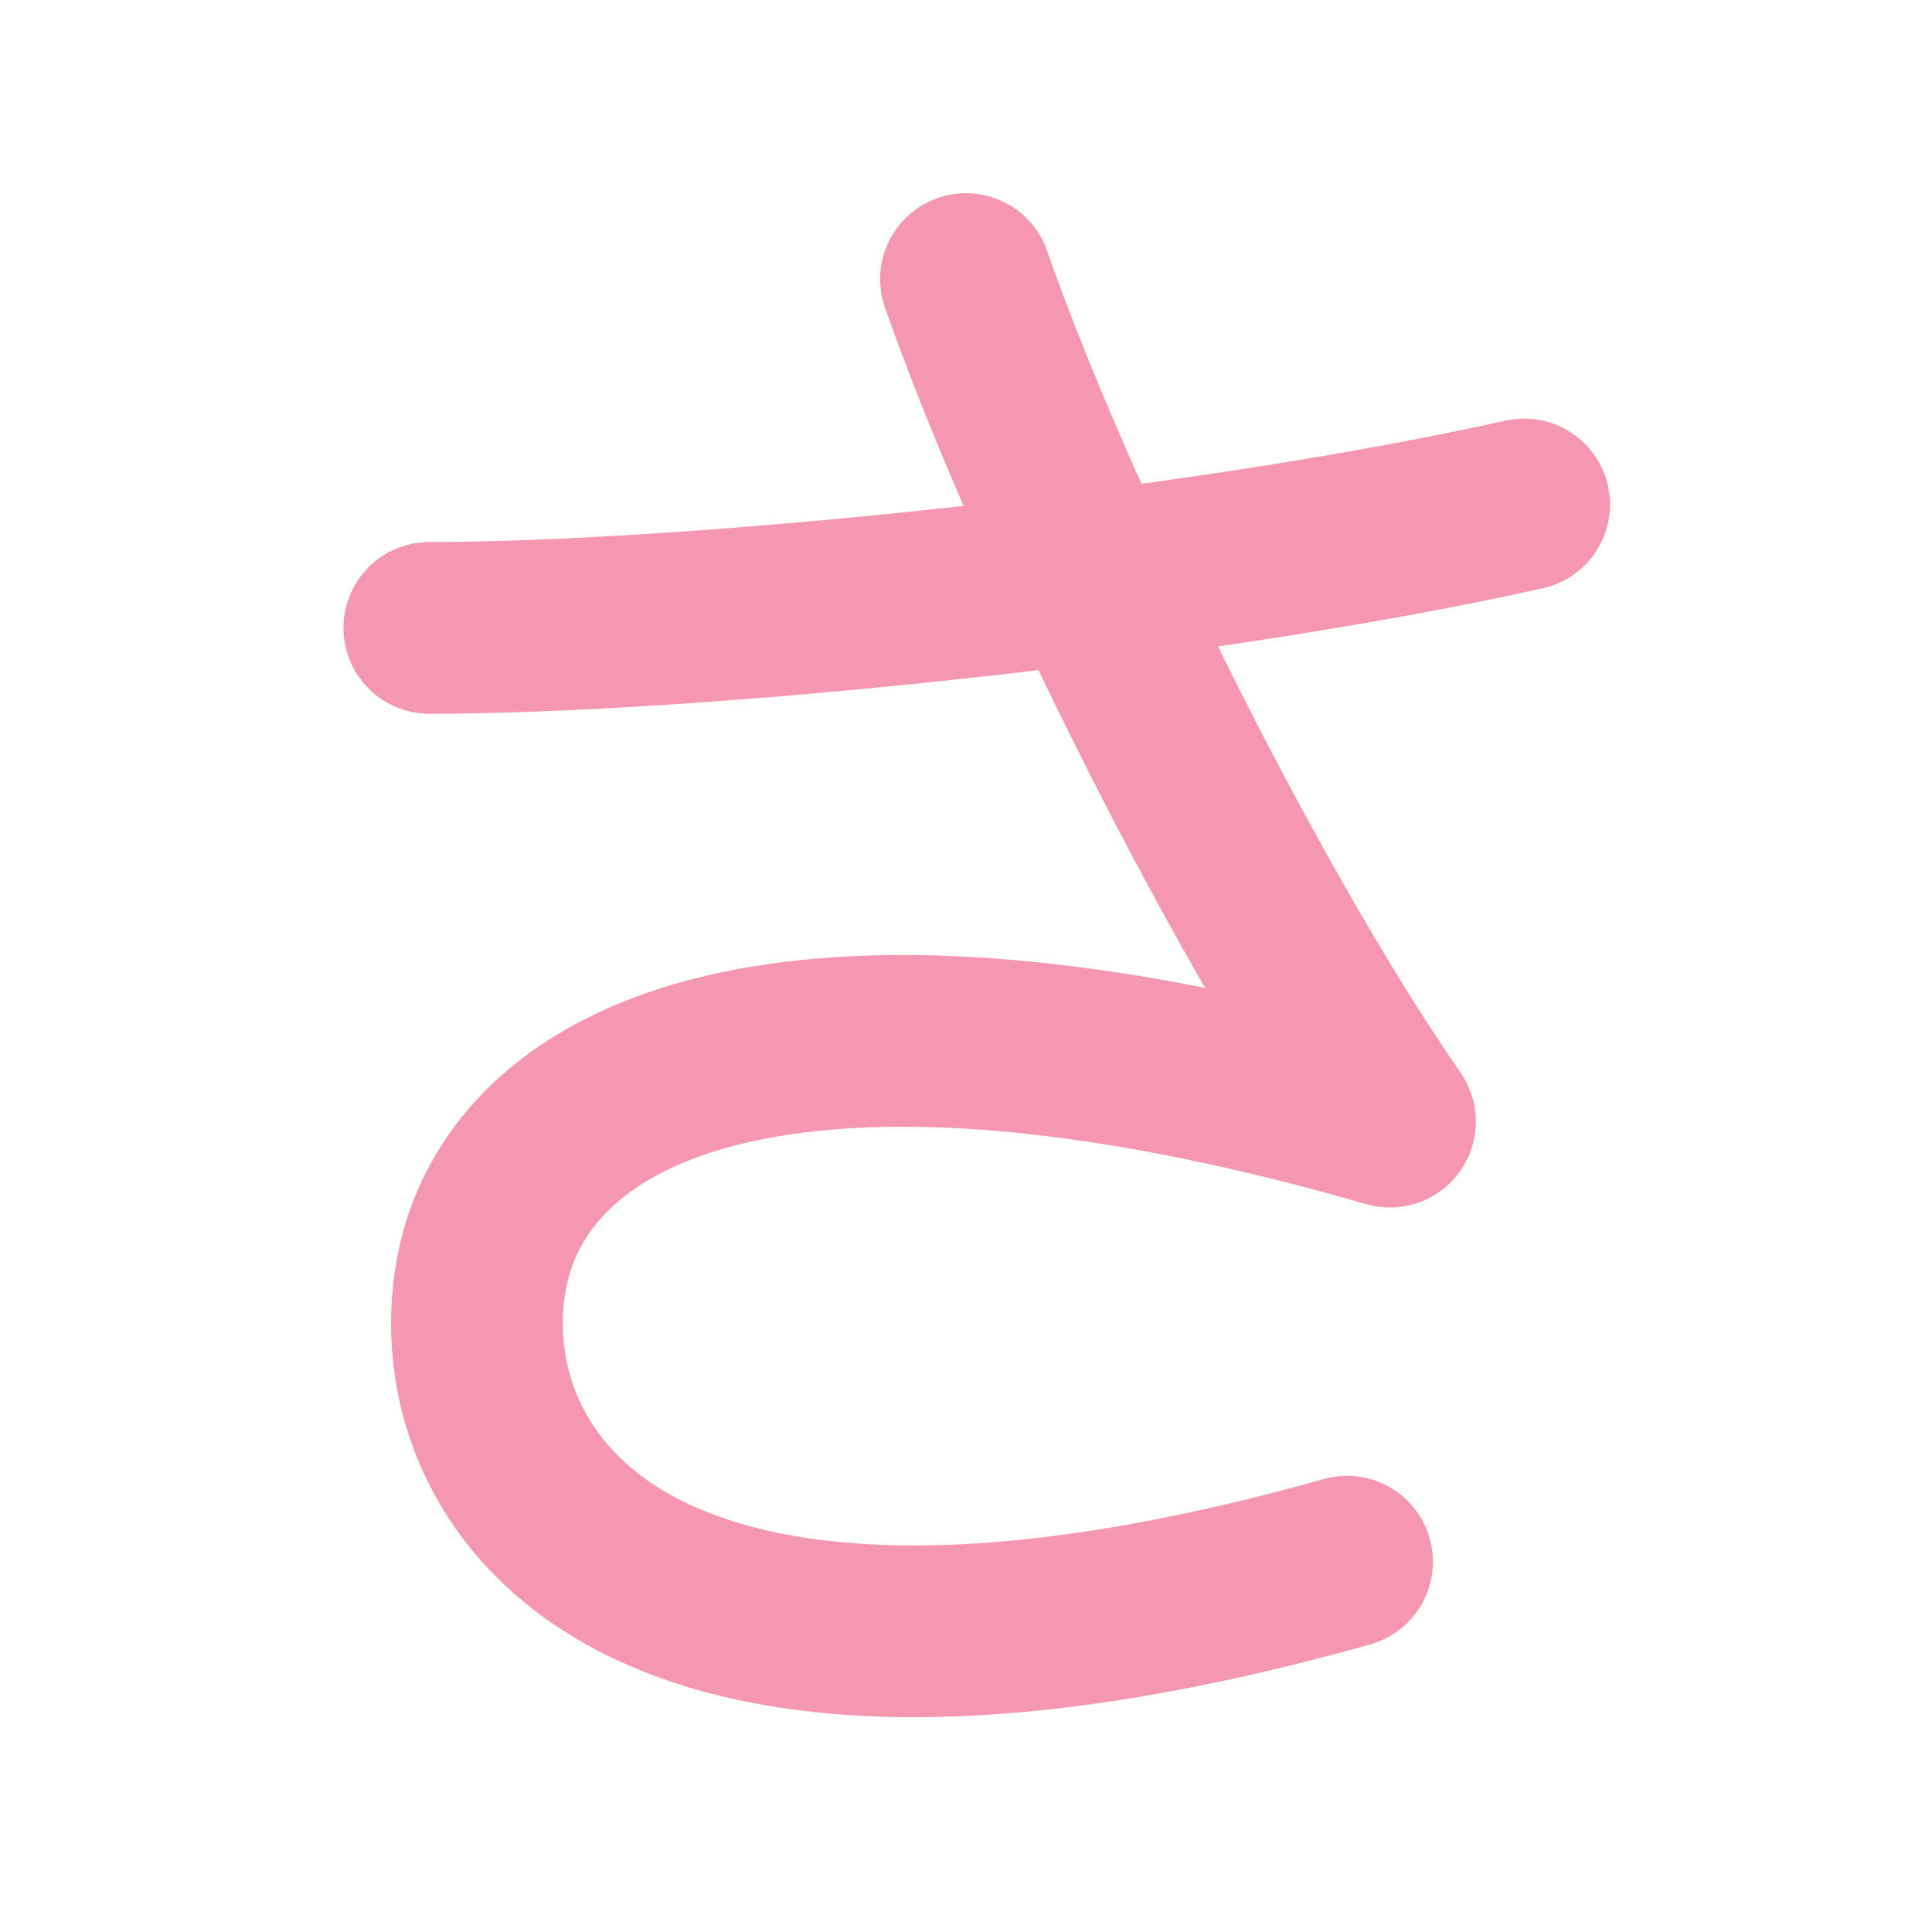 <?xml version="1.0" encoding="UTF-8" standalone="no"?>
<svg width="180px" height="180px" viewBox="0 0 180 180" version="1.1" xmlns="http://www.w3.org/2000/svg" xmlns:xlink="http://www.w3.org/1999/xlink">
    <!-- Generator: Sketch 3.7.2 (28276) - http://www.bohemiancoding.com/sketch -->
    <title>hiragana_sa</title>
    <desc>Created with Sketch.</desc>
    <defs></defs>
    <g id="Page-1" stroke="none" stroke-width="1" fill="none" fill-rule="evenodd" stroke-linecap="round" stroke-linejoin="round">
        <g id="hiragana_sa" stroke="#F597B1" stroke-width="16">
            <path d="M40,58.5 C63.5,58.5 110.5,54 142,47" id="Path-25-Copy"></path>
            <path d="M90,26 C97.5,47.5 115,83.5 129.5,104.5 C81,90.5 54,97.5 46.5,113.5 C39,129.5 49,167 125.5,145.5" id="Path-27"></path>
        </g>
    </g>
</svg>